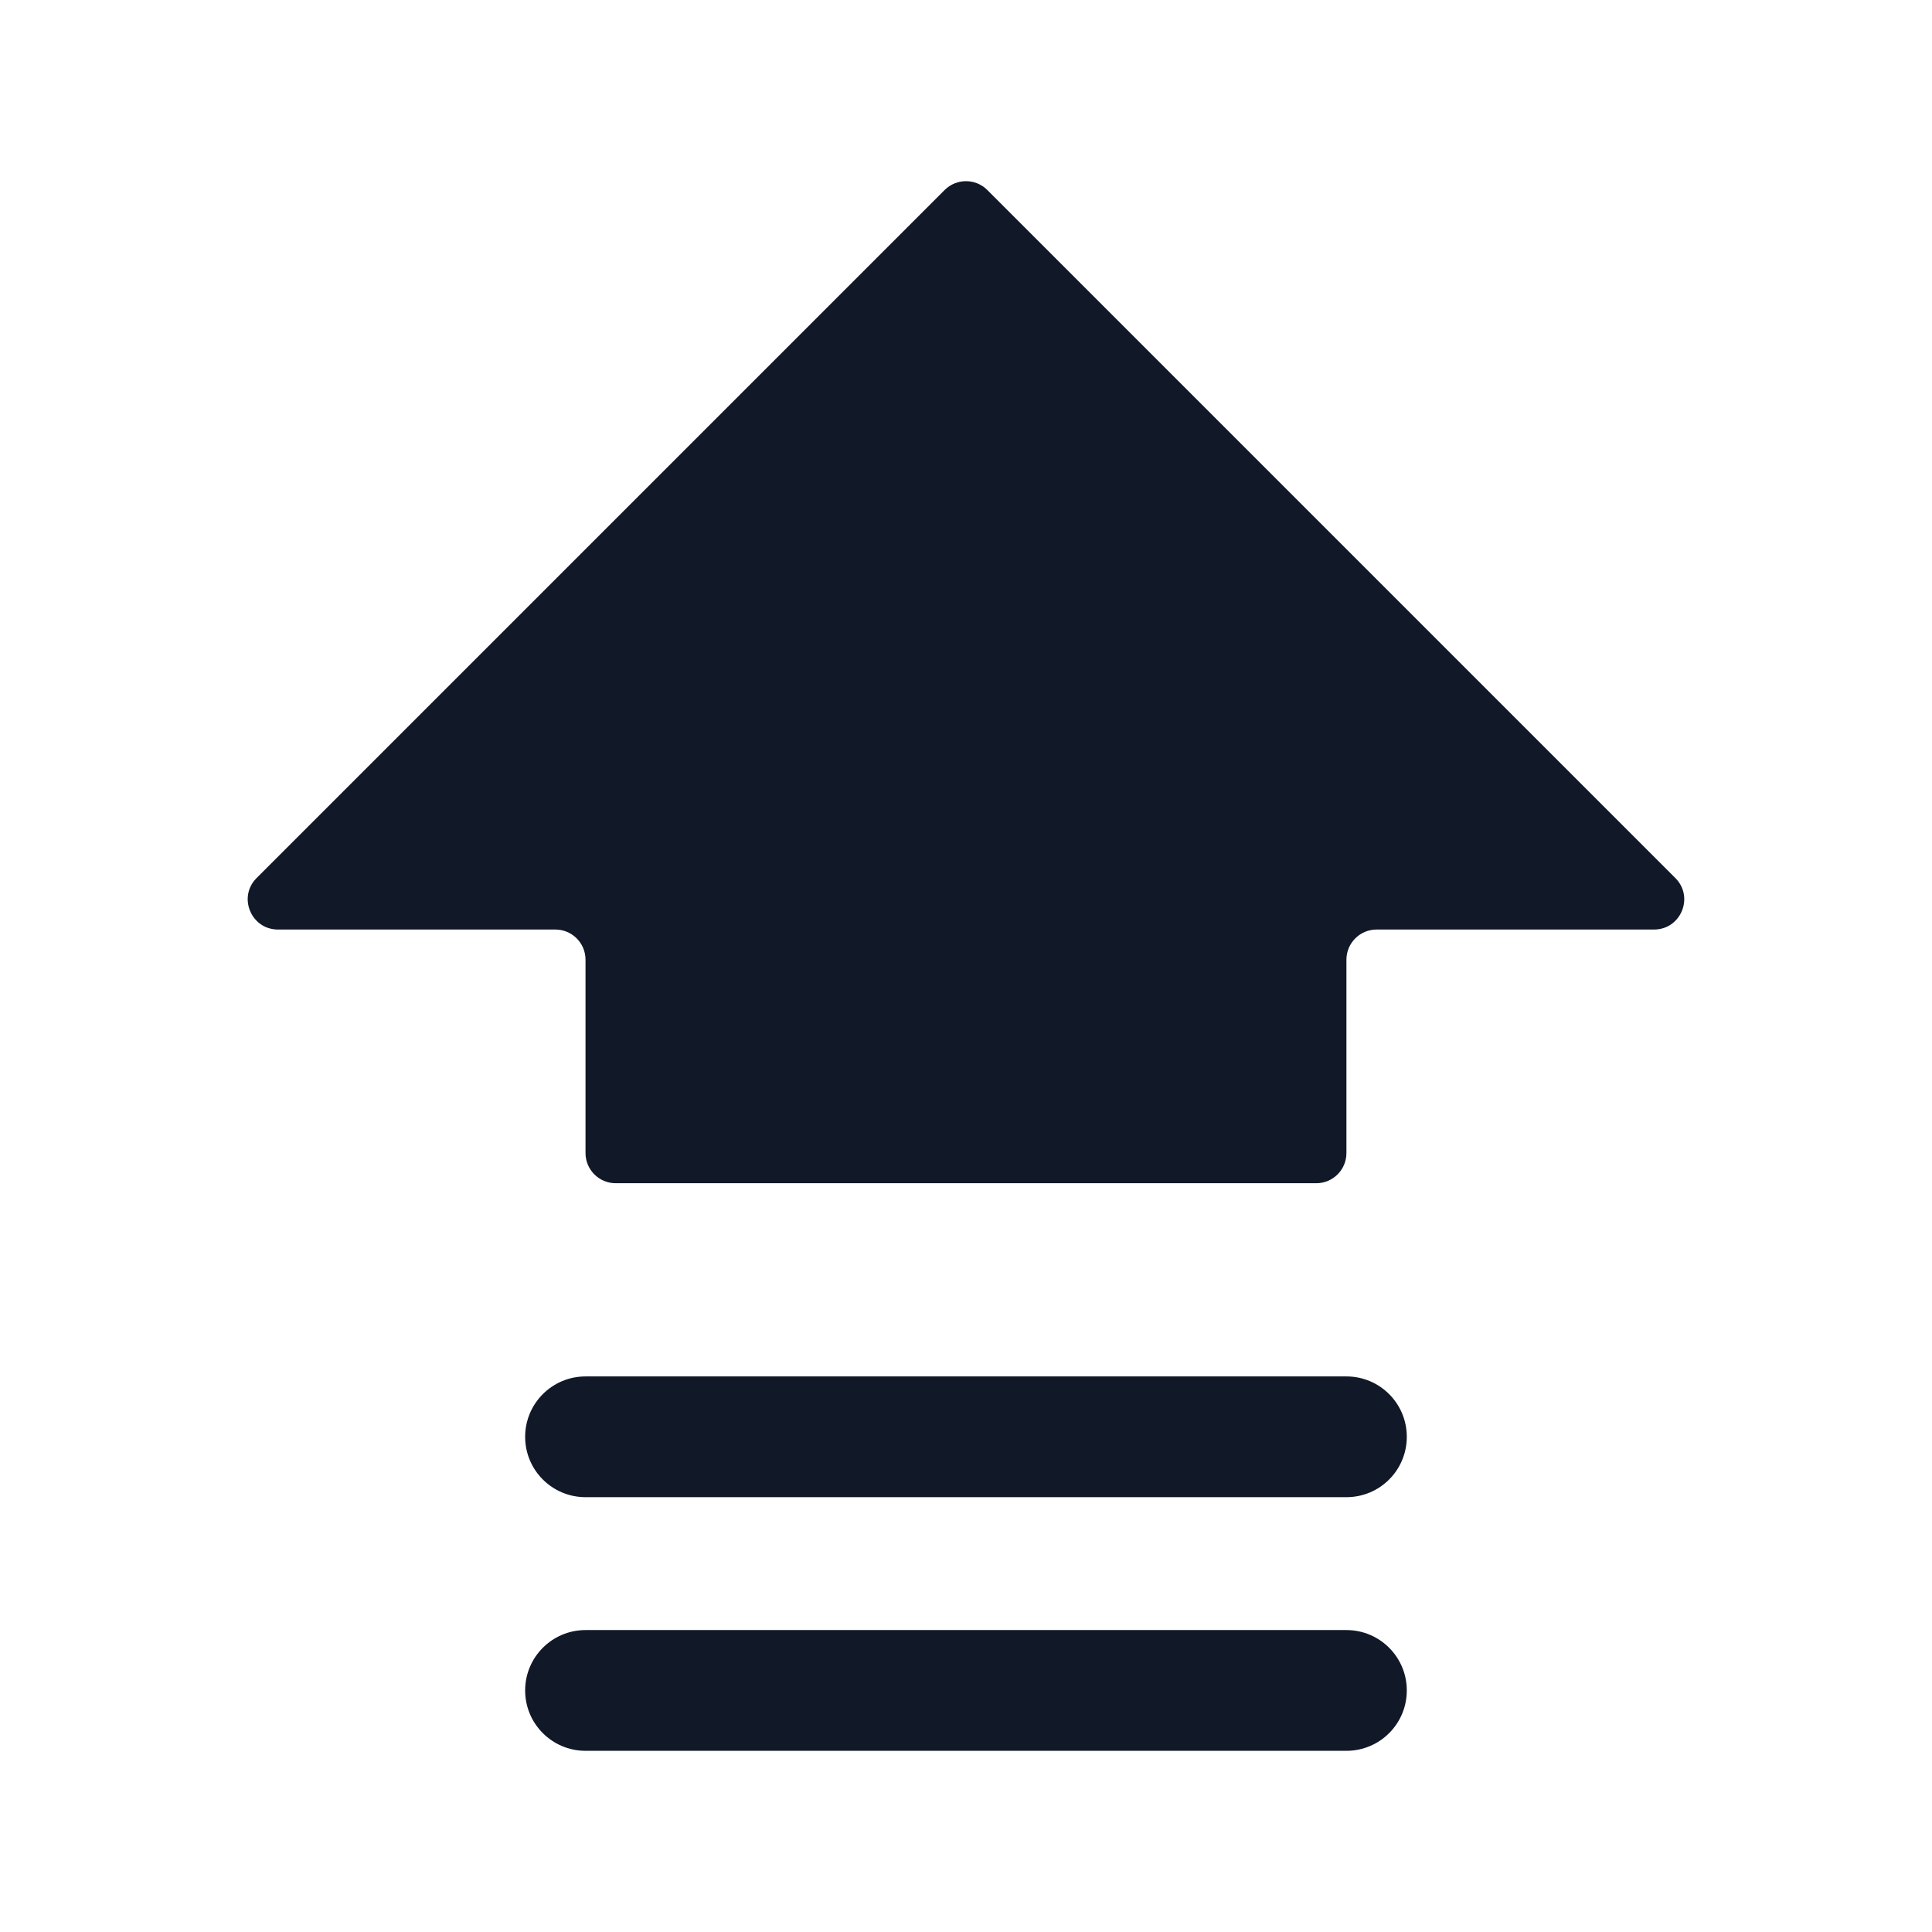 <svg width="32" height="32" viewBox="0 0 32 32" fill="none" xmlns="http://www.w3.org/2000/svg">
<path fill-rule="evenodd" clip-rule="evenodd" d="M4.604 15.396C4.159 15.396 3.935 14.858 4.25 14.543L15.646 3.147C15.842 2.952 16.158 2.952 16.353 3.147L27.749 14.543C28.064 14.858 27.841 15.396 27.396 15.396H22.801C22.525 15.396 22.301 15.62 22.301 15.896V19.098C22.301 19.374 22.078 19.598 21.801 19.598H10.198C9.922 19.598 9.698 19.374 9.698 19.098V15.896C9.698 15.62 9.475 15.396 9.198 15.396H4.604ZM8.698 27.999C8.698 27.447 9.146 26.999 9.698 26.999H22.301C22.854 26.999 23.301 27.447 23.301 27.999C23.301 28.552 22.854 28.999 22.301 28.999H9.698C9.146 28.999 8.698 28.552 8.698 27.999ZM9.698 22.798C9.146 22.798 8.698 23.246 8.698 23.798C8.698 24.351 9.146 24.798 9.698 24.798H22.301C22.854 24.798 23.301 24.351 23.301 23.798C23.301 23.246 22.854 22.798 22.301 22.798H9.698Z" fill="#111827"/>
</svg>
